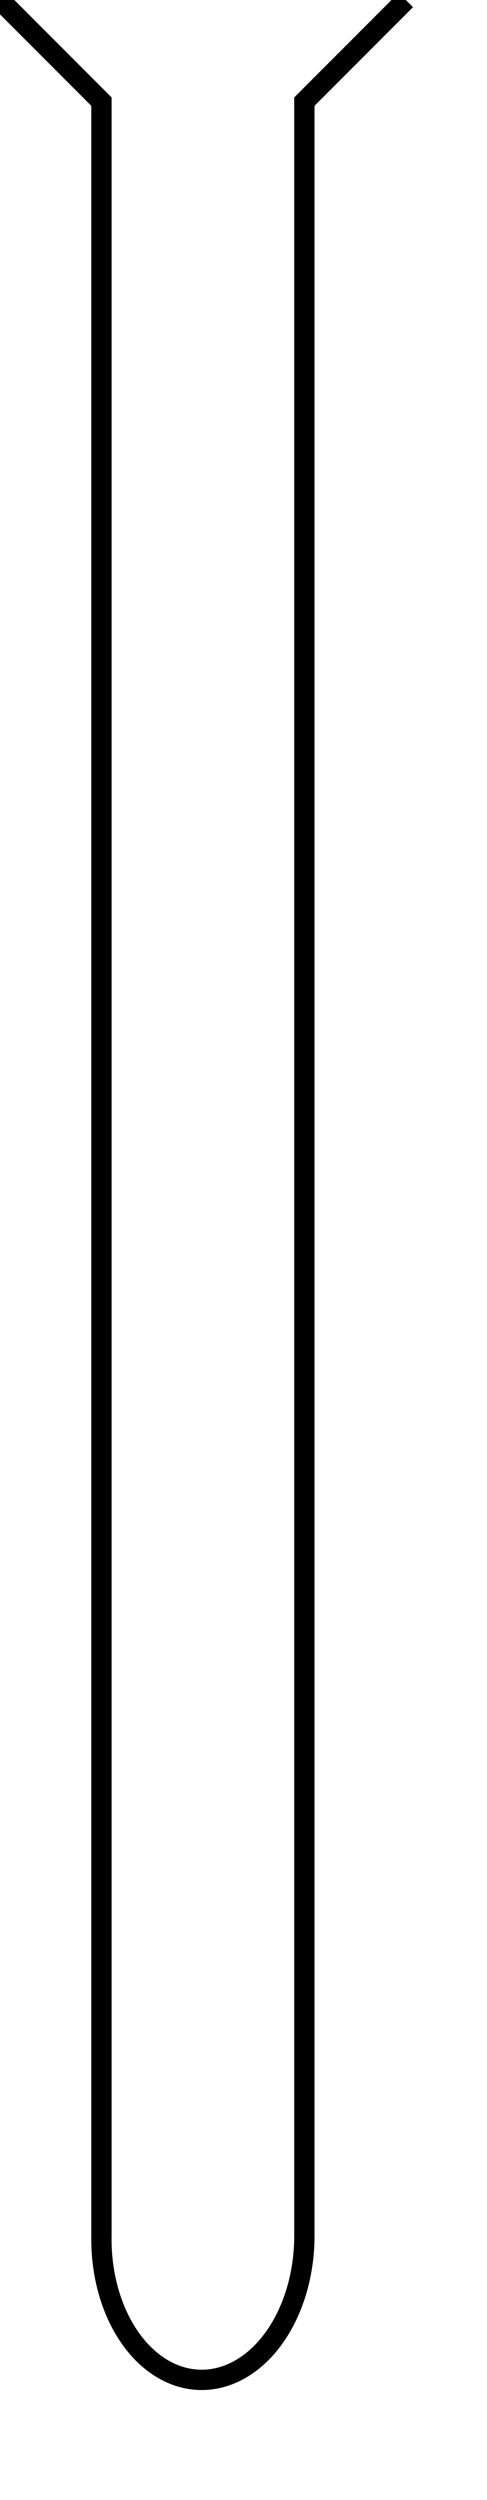 <svg xmlns="http://www.w3.org/2000/svg" width="24" height="123" style="fill:none;stroke:#000"><title>Test tube</title><path fill="none" d="M 0,0 L 5,5 5,110 A 5,7 1 1 0 15,110 L 15,5 20,0"/><path stroke="none" d="M 5,90 L 5,110 A 5,7 1 1 0 15,110 L 15,90"/></svg>